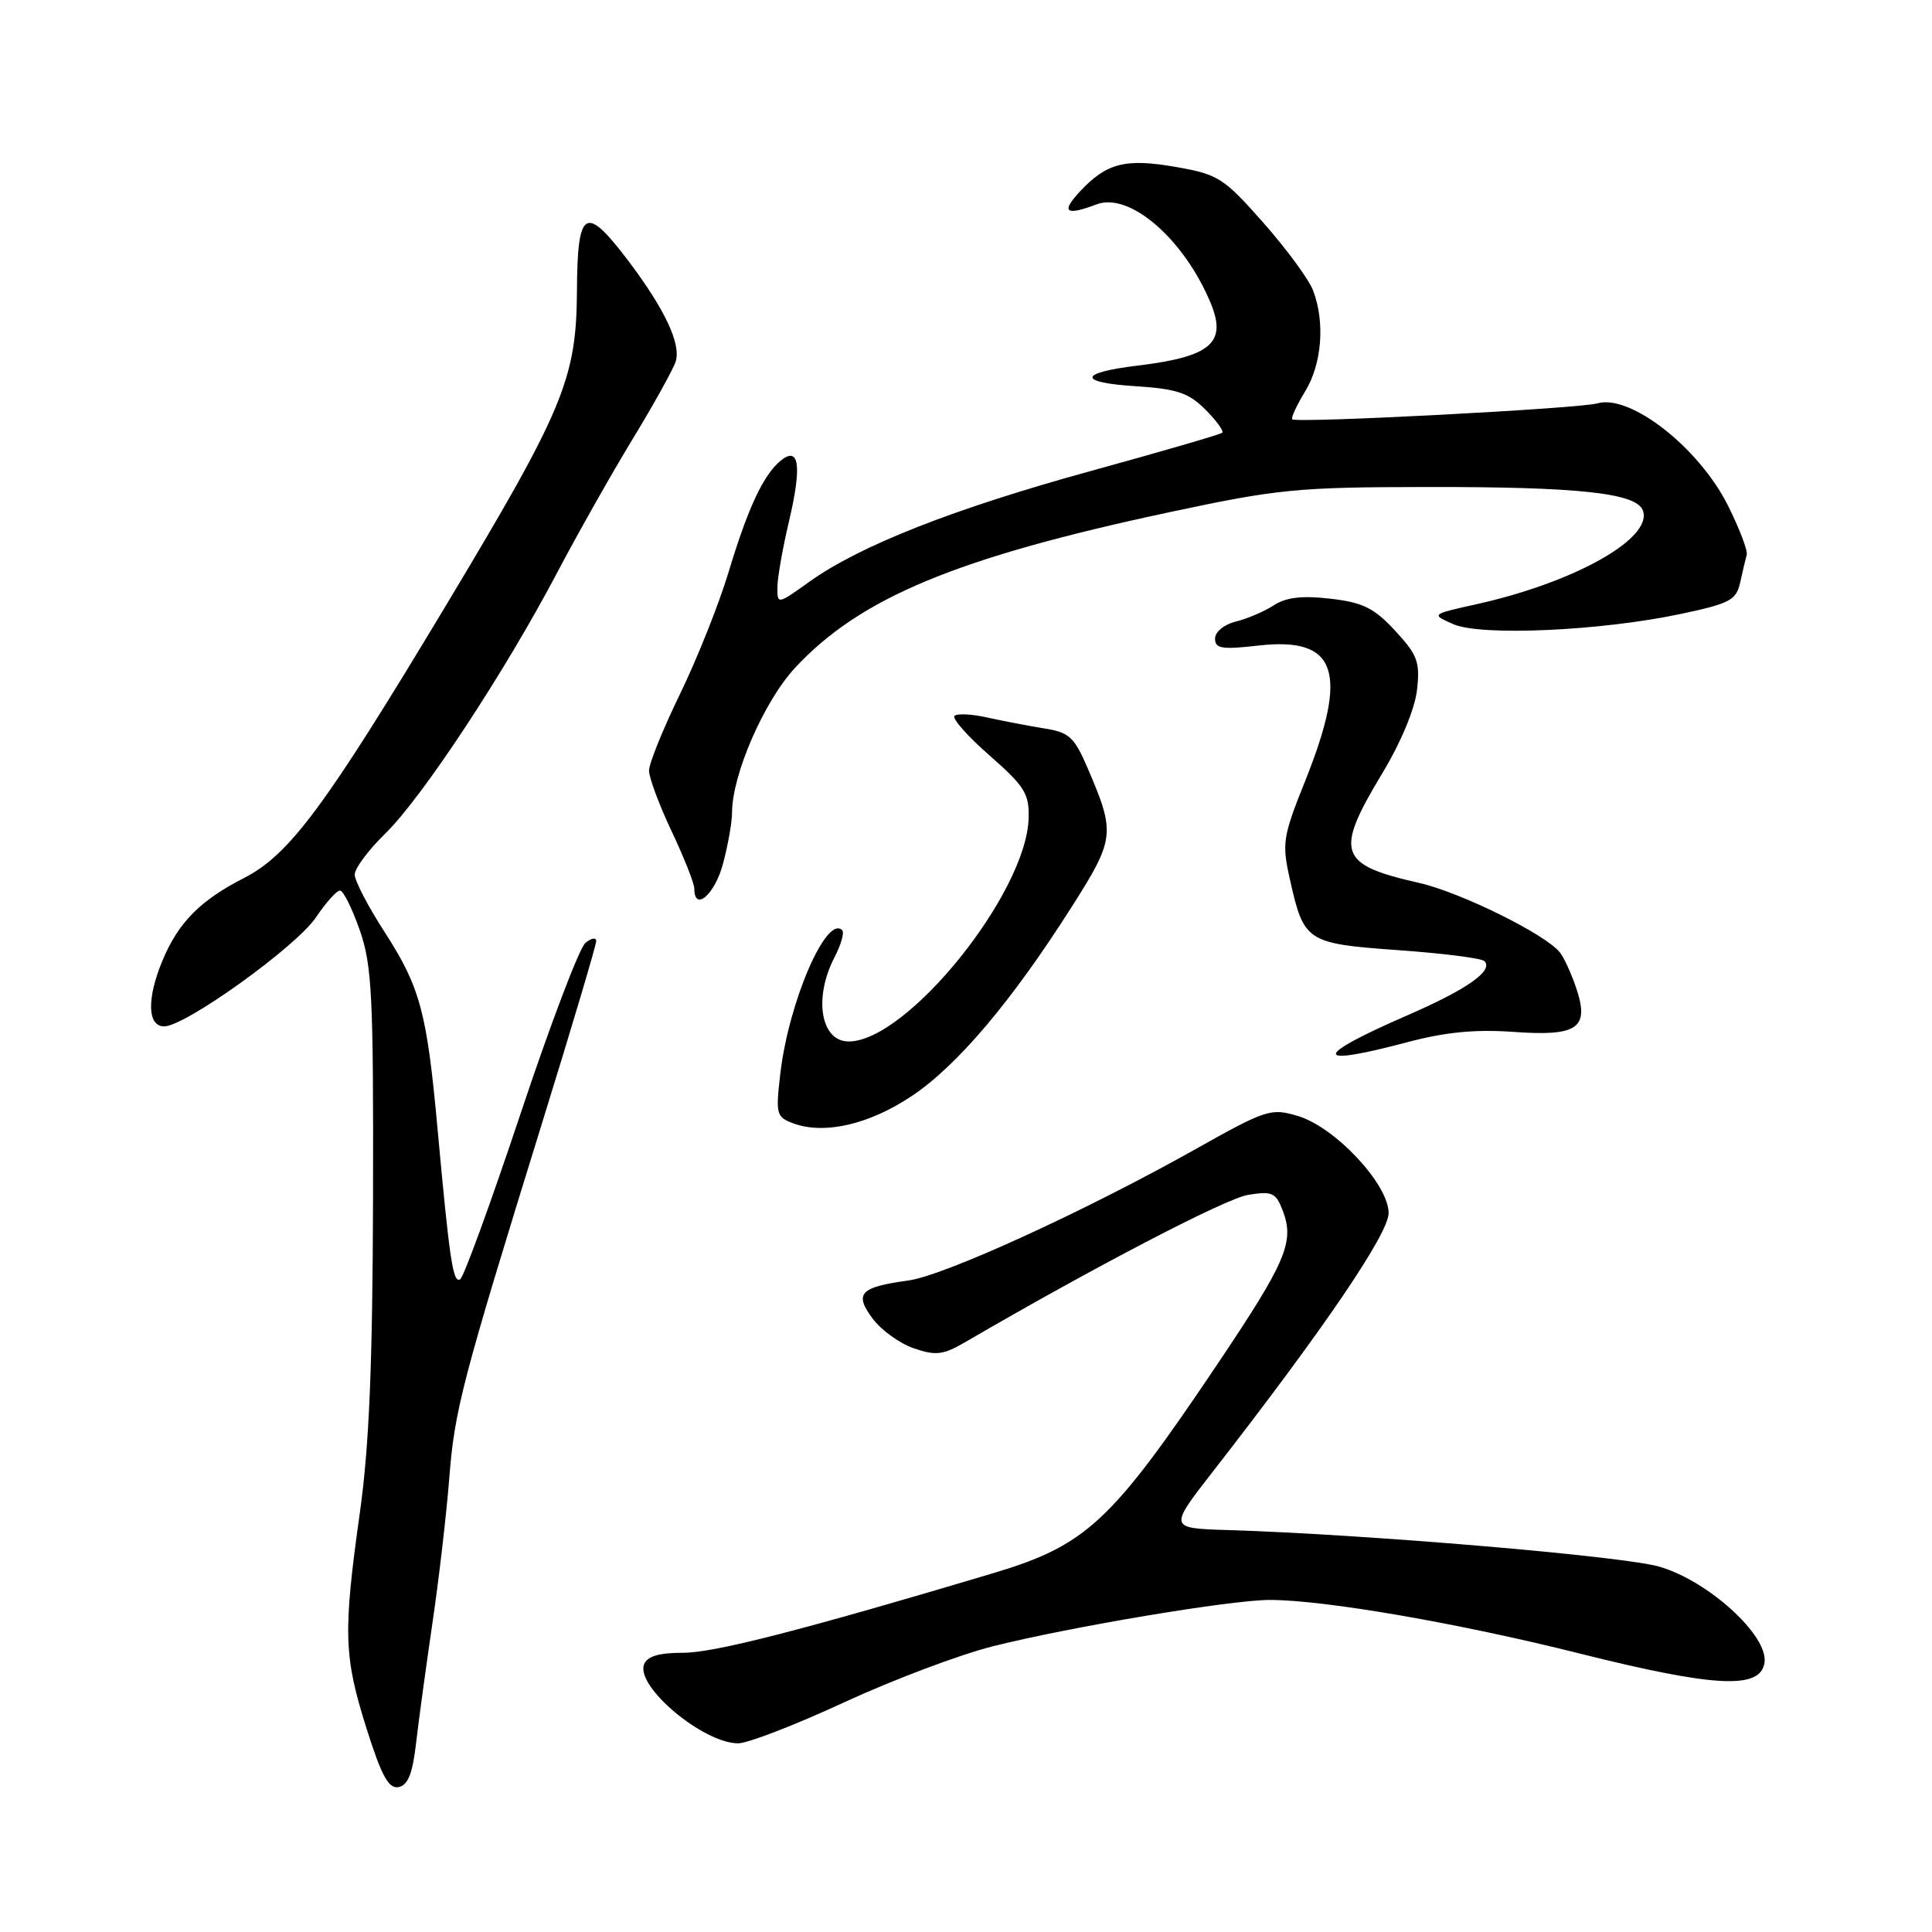 <?xml version="1.0" encoding="UTF-8" standalone="no"?>
<!DOCTYPE svg PUBLIC "-//W3C//DTD SVG 1.1//EN" "http://www.w3.org/Graphics/SVG/1.1/DTD/svg11.dtd" >
<svg xmlns="http://www.w3.org/2000/svg" xmlns:xlink="http://www.w3.org/1999/xlink" version="1.1" viewBox="0 0 256 256">
 <g >
 <path fill="currentColor"
d=" M 55.13 230.99 C 55.48 227.97 56.46 220.78 57.31 215.00 C 58.16 209.22 59.15 200.68 59.52 196.00 C 60.23 186.81 61.16 183.26 71.90 148.57 C 75.81 135.97 79.00 125.22 79.00 124.70 C 79.00 124.18 78.35 124.29 77.56 124.95 C 76.77 125.61 72.90 135.79 68.98 147.56 C 65.05 159.34 61.45 169.22 60.98 169.51 C 60.03 170.10 59.57 167.03 57.97 149.50 C 56.56 134.06 55.67 130.79 50.92 123.43 C 48.76 120.09 47.00 116.70 47.00 115.88 C 47.00 115.07 48.82 112.63 51.05 110.45 C 55.92 105.71 66.87 89.09 73.76 76.00 C 76.51 70.78 81.05 62.74 83.85 58.14 C 86.65 53.54 89.20 48.94 89.53 47.91 C 90.27 45.58 88.08 40.94 83.21 34.50 C 77.56 27.05 76.51 27.68 76.45 38.50 C 76.38 50.22 74.72 54.21 59.04 80.31 C 43.03 106.97 38.34 113.28 32.28 116.37 C 26.56 119.28 23.63 122.25 21.55 127.23 C 19.43 132.29 19.52 136.00 21.75 136.00 C 24.54 136.01 39.27 125.43 41.88 121.54 C 43.19 119.59 44.61 118.00 45.05 118.00 C 45.48 118.00 46.66 120.36 47.67 123.25 C 49.29 127.91 49.49 131.89 49.43 158.50 C 49.37 180.83 48.93 191.56 47.68 200.46 C 45.45 216.35 45.55 219.46 48.56 229.01 C 50.56 235.34 51.50 237.05 52.81 236.80 C 54.05 236.56 54.67 235.02 55.13 230.99 Z  M 111.83 225.58 C 118.27 222.60 127.13 219.26 131.52 218.15 C 141.79 215.57 163.09 212.00 168.25 212.00 C 175.50 212.00 193.26 215.07 209.40 219.12 C 227.30 223.60 233.30 223.89 233.81 220.29 C 234.32 216.71 226.31 209.43 219.83 207.58 C 214.90 206.18 180.92 203.30 162.68 202.74 C 154.87 202.50 154.87 202.50 160.68 195.03 C 175.40 176.12 184.00 163.47 184.00 160.74 C 184.00 156.93 176.93 149.36 171.99 147.88 C 168.40 146.80 167.81 146.99 158.32 152.32 C 143.71 160.52 125.12 169.02 120.38 169.67 C 113.95 170.55 113.16 171.39 115.61 174.70 C 116.75 176.24 119.22 178.02 121.09 178.66 C 124.03 179.67 124.98 179.54 128.00 177.78 C 144.92 167.92 162.41 158.81 165.36 158.33 C 168.58 157.81 169.06 158.02 169.98 160.44 C 171.55 164.57 170.42 167.20 161.24 180.87 C 147.24 201.69 143.95 204.76 131.59 208.46 C 106.41 215.98 94.66 219.00 90.55 219.00 C 87.30 219.00 85.76 219.46 85.34 220.55 C 84.22 223.48 93.17 230.99 97.81 231.00 C 99.08 231.00 105.39 228.56 111.83 225.58 Z  M 120.87 145.19 C 126.87 141.17 134.08 132.64 141.97 120.22 C 147.74 111.15 147.82 110.40 144.13 101.81 C 142.34 97.64 141.69 97.04 138.31 96.51 C 136.21 96.17 132.83 95.52 130.80 95.07 C 128.76 94.61 126.82 94.52 126.47 94.86 C 126.13 95.20 128.22 97.57 131.13 100.11 C 135.78 104.19 136.39 105.18 136.30 108.41 C 136.02 118.36 120.19 138.00 112.46 138.00 C 108.75 138.00 107.78 132.26 110.57 126.86 C 111.44 125.18 111.90 123.57 111.60 123.26 C 109.51 121.18 104.52 132.72 103.40 142.23 C 102.77 147.64 102.86 148.01 105.11 148.85 C 109.23 150.38 115.22 148.99 120.87 145.19 Z  M 186.50 138.09 C 191.51 136.76 195.50 136.37 200.53 136.73 C 209.08 137.35 210.65 136.24 208.85 130.90 C 208.22 129.03 207.26 126.92 206.70 126.21 C 204.82 123.81 193.52 118.23 188.00 116.98 C 177.34 114.57 176.82 112.99 183.14 102.50 C 185.61 98.42 187.48 93.93 187.76 91.43 C 188.18 87.72 187.84 86.80 184.87 83.58 C 182.07 80.56 180.61 79.83 176.28 79.33 C 172.53 78.90 170.42 79.14 168.78 80.21 C 167.53 81.02 165.26 81.99 163.75 82.36 C 162.20 82.74 161.00 83.73 161.00 84.62 C 161.00 85.95 161.90 86.09 166.75 85.54 C 177.15 84.35 178.75 88.98 172.95 103.46 C 169.96 110.92 169.84 111.72 170.93 116.57 C 172.77 124.80 173.12 125.03 185.28 125.90 C 191.17 126.32 196.31 126.97 196.69 127.35 C 197.94 128.61 194.40 131.09 186.47 134.54 C 173.86 140.03 173.87 141.45 186.50 138.09 Z  M 95.79 114.49 C 96.46 112.00 97.00 108.94 97.00 107.68 C 97.00 102.66 101.23 92.94 105.34 88.50 C 113.96 79.21 126.74 73.89 155.00 67.86 C 169.32 64.80 171.91 64.55 189.00 64.53 C 209.16 64.50 216.80 65.32 217.68 67.62 C 219.10 71.30 208.67 77.18 195.56 80.08 C 189.62 81.40 189.62 81.40 192.56 82.70 C 196.20 84.32 212.15 83.60 222.76 81.34 C 229.26 79.96 230.07 79.52 230.59 77.15 C 230.91 75.69 231.30 74.05 231.45 73.50 C 231.60 72.95 230.48 70.03 228.97 67.00 C 225.12 59.31 216.01 52.18 211.65 53.45 C 209.28 54.14 171.77 56.10 171.23 55.56 C 171.04 55.38 171.81 53.71 172.94 51.86 C 175.16 48.22 175.60 42.70 173.99 38.49 C 173.44 37.03 170.47 32.99 167.40 29.51 C 162.16 23.58 161.43 23.11 155.86 22.13 C 149.13 20.95 146.62 21.59 143.08 25.39 C 140.54 28.12 141.21 28.63 145.30 27.08 C 149.66 25.42 156.86 31.63 160.40 40.11 C 162.62 45.41 160.48 47.27 150.77 48.44 C 142.85 49.40 142.74 50.69 150.54 51.18 C 155.95 51.53 157.50 52.05 159.72 54.27 C 161.19 55.74 162.19 57.12 161.95 57.34 C 161.70 57.57 153.91 59.83 144.64 62.38 C 126.41 67.39 113.97 72.28 107.25 77.08 C 103.02 80.11 103.00 80.11 103.01 77.81 C 103.02 76.54 103.71 72.60 104.55 69.06 C 106.28 61.71 105.90 59.01 103.42 61.06 C 101.13 62.97 99.10 67.32 96.52 75.87 C 95.25 80.07 92.37 87.30 90.11 91.95 C 87.85 96.59 86.00 101.17 86.00 102.11 C 86.00 103.05 87.35 106.67 89.00 110.16 C 90.65 113.65 92.00 117.06 92.00 117.75 C 92.00 120.87 94.71 118.54 95.79 114.49 Z "/>
</g>
</svg>